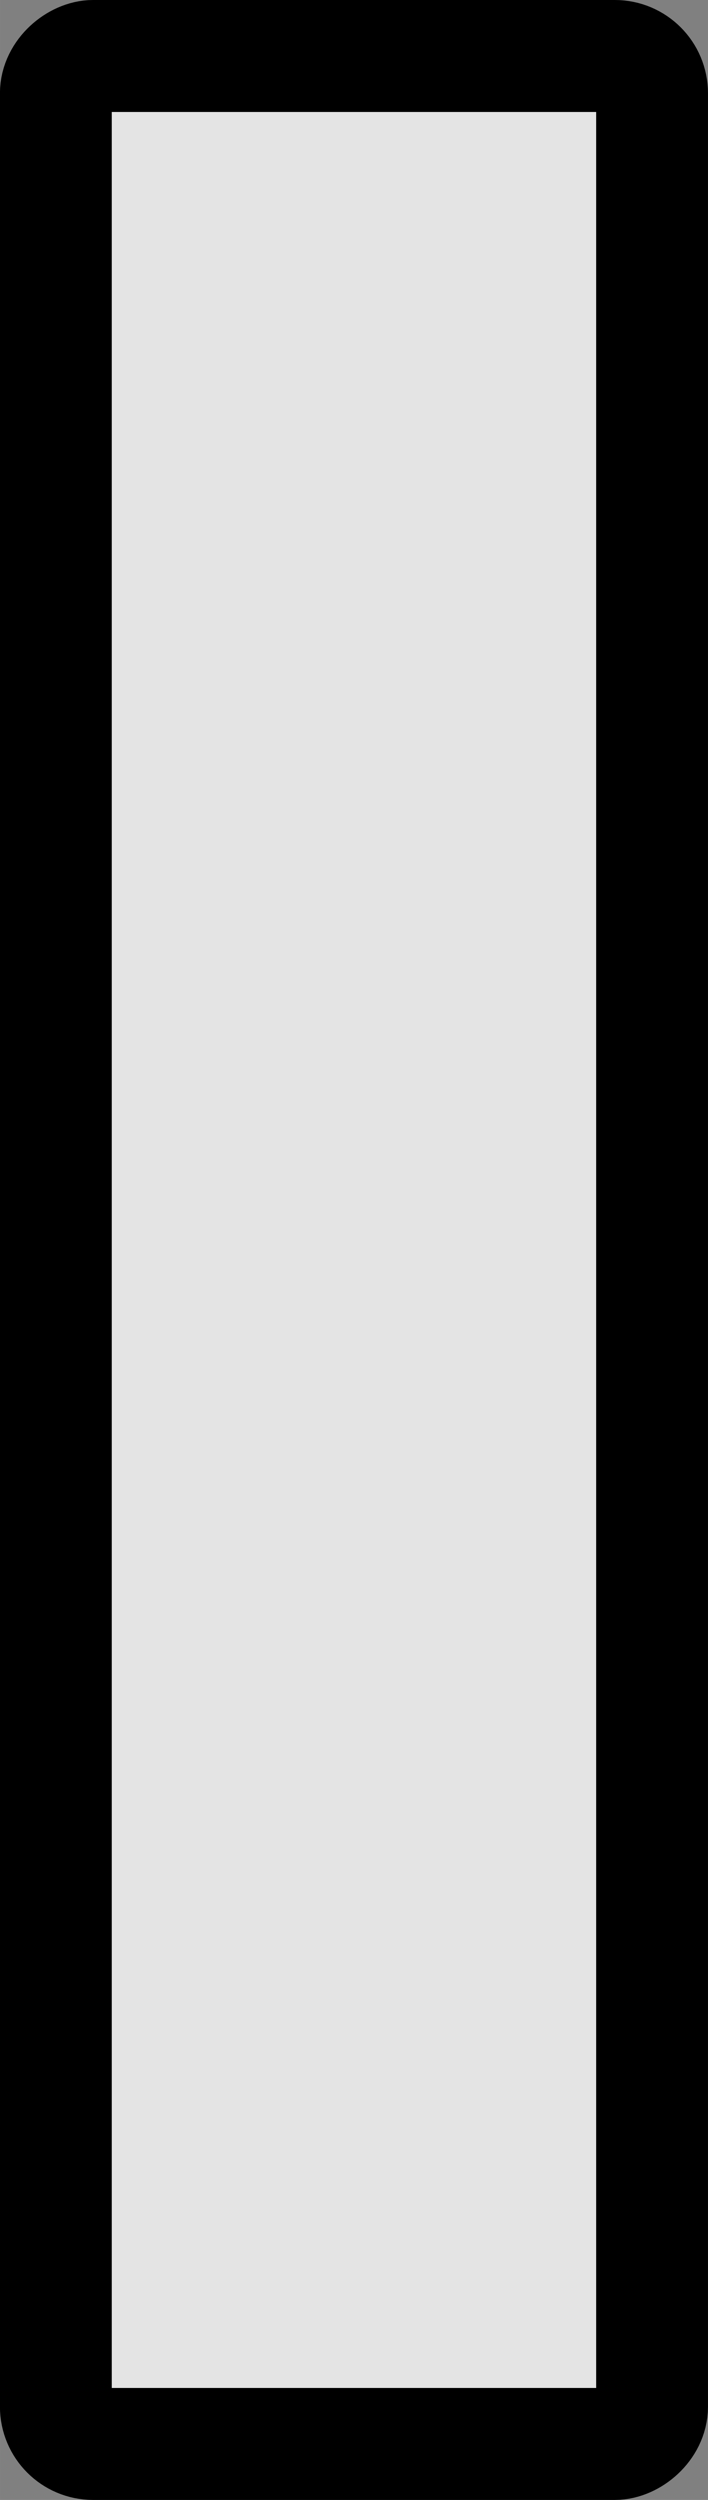<svg xmlns="http://www.w3.org/2000/svg" width="38" height="134" viewBox="0 0 10.054 35.455"><rect x="0" y="0" width="10.054" height="35.455" fill="#808080" stroke="none"/><rect ry=".529" rx=".529" y="-9.26" x=".794" height="8.467" width="33.867" transform="rotate(90)" fill="#fff" fill-opacity=".784" stroke="#000" stroke-width="1.588"/></svg>